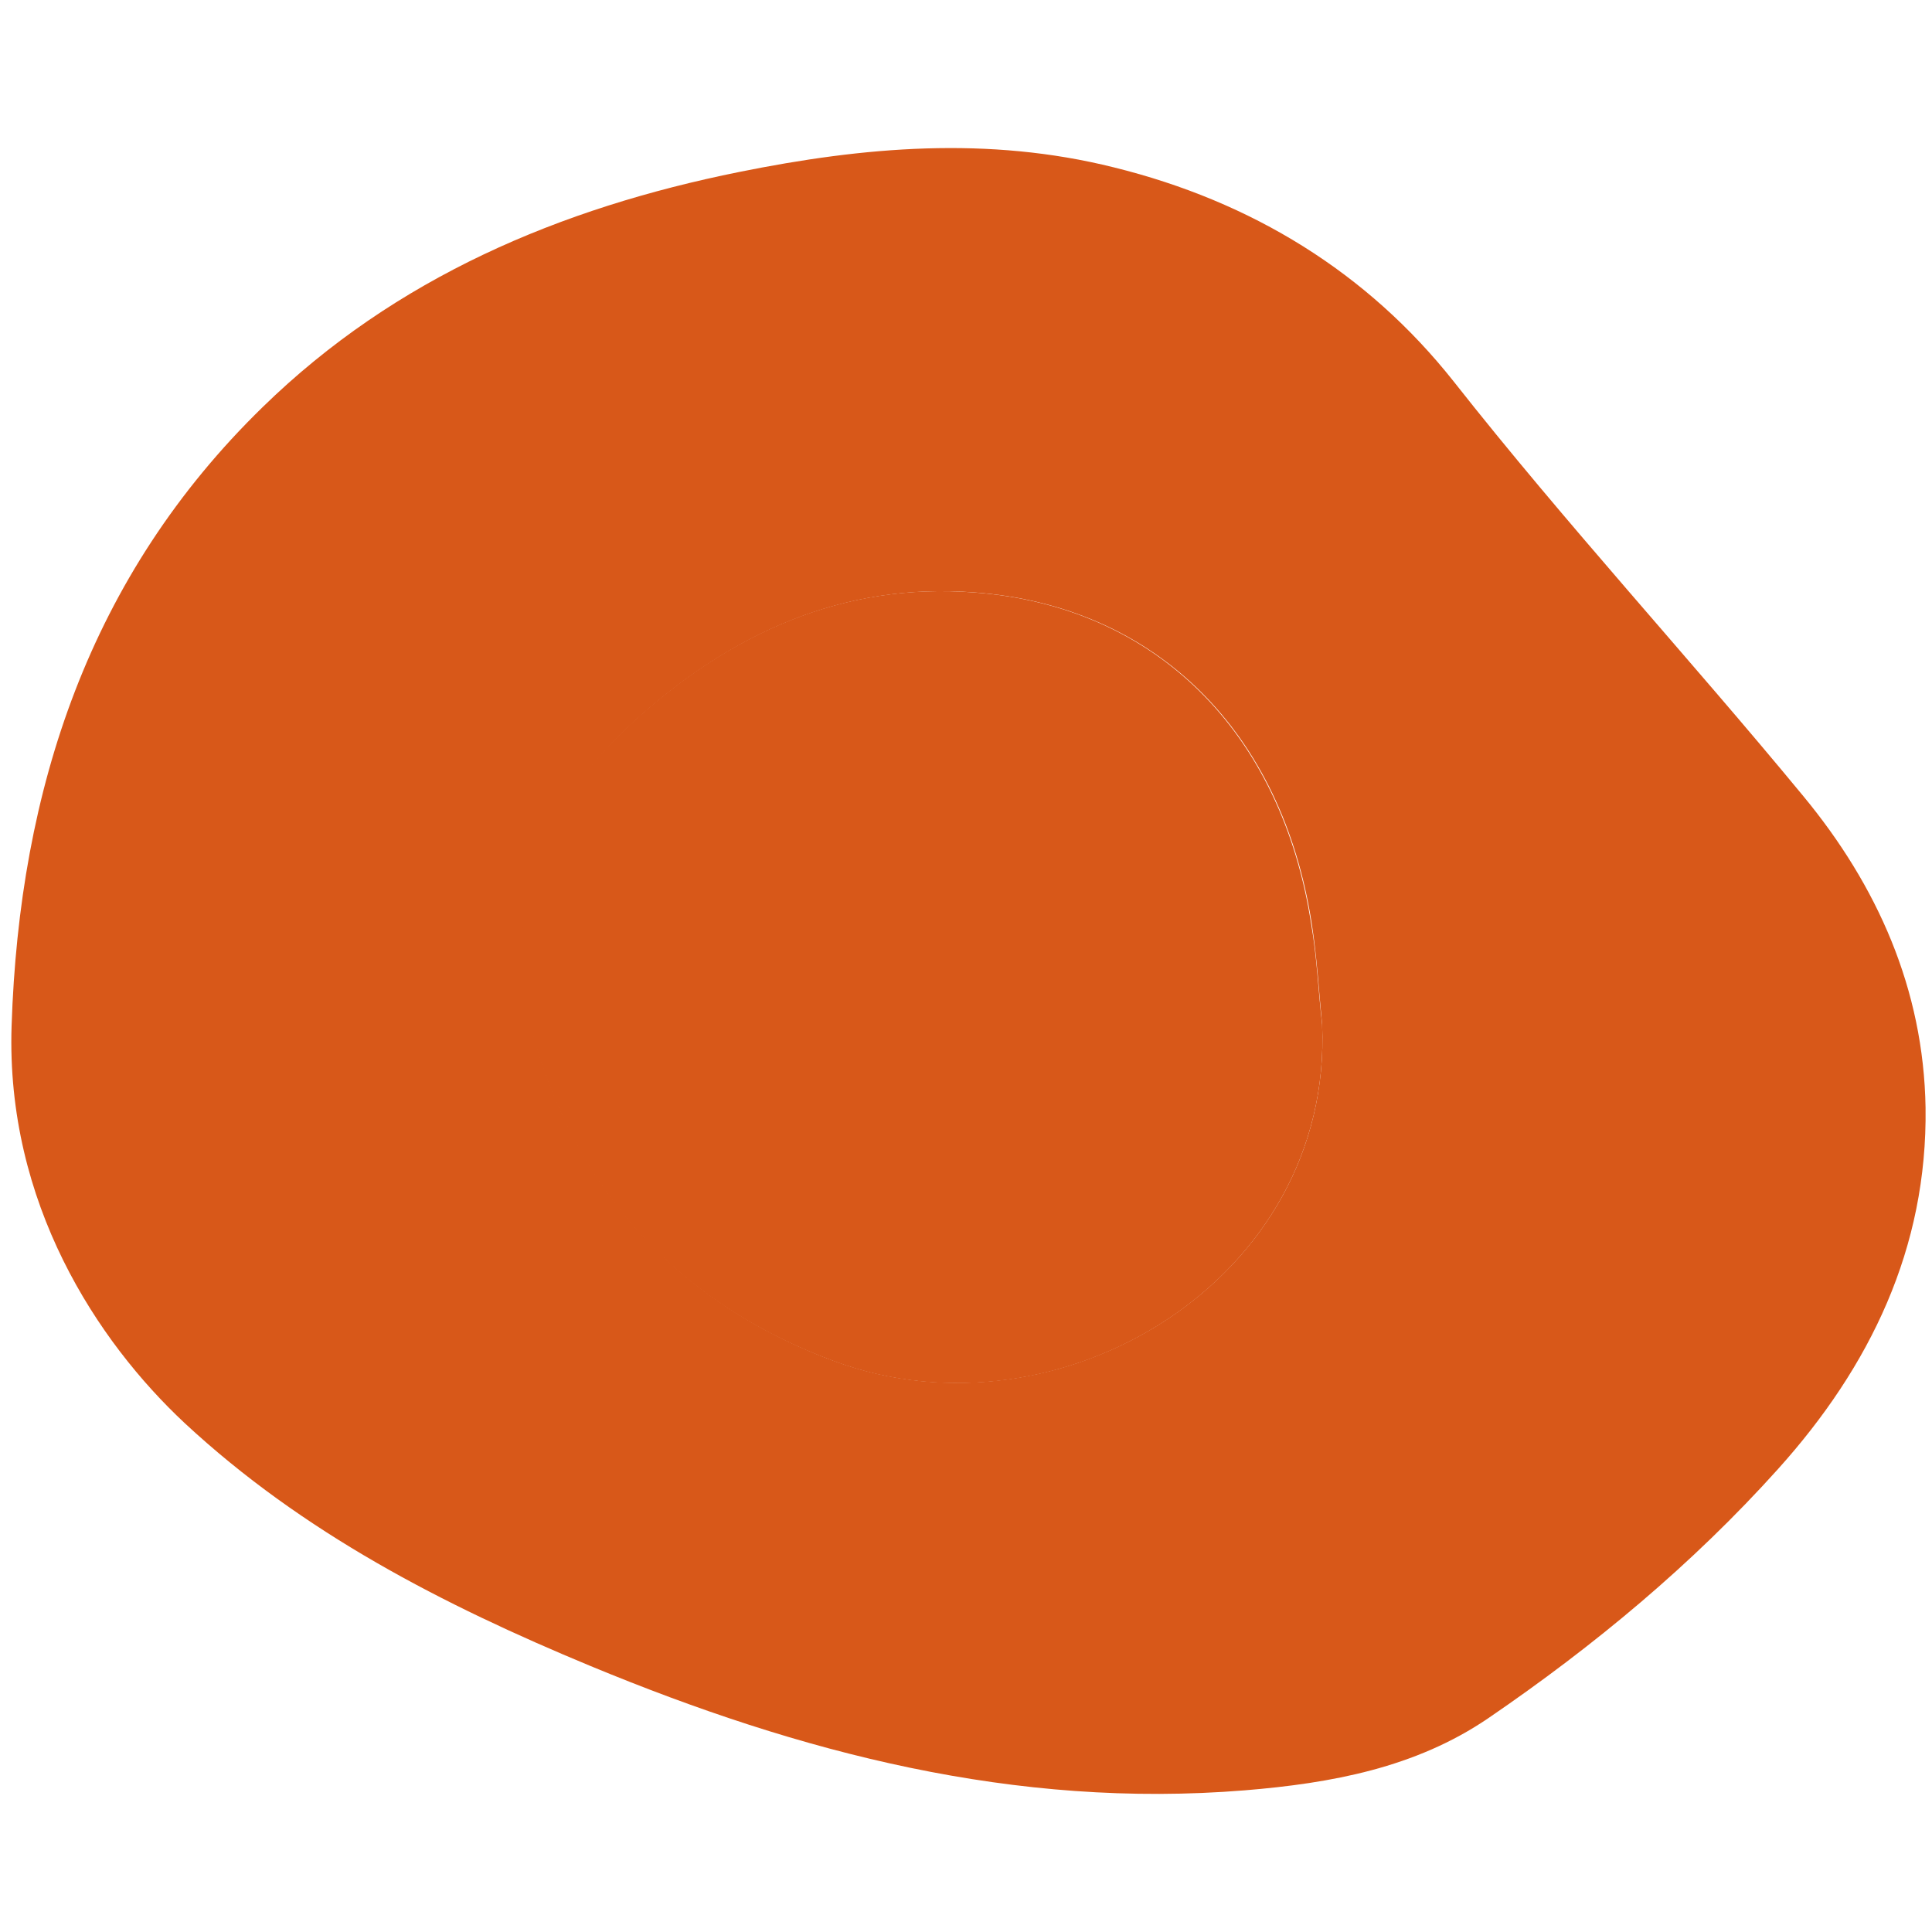 <?xml version="1.0" encoding="utf-8"?>
<!-- Generator: Adobe Illustrator 22.1.0, SVG Export Plug-In . SVG Version: 6.00 Build 0)  -->
<svg version="1.1" id="圖層_1" xmlns="http://www.w3.org/2000/svg" xmlns:xlink="http://www.w3.org/1999/xlink" x="0px" y="0px"
	 viewBox="0 0 300 300" style="enable-background:new 0 0 300 300;" xml:space="preserve">
<style type="text/css">
	.st0{fill:#D85819;}
</style>
<g>
	<g>
		<path class="st0" d="M1.8,159.3c1.2-36.8,12.1-69.9,39-96.1c20.6-20.1,46.2-30.9,74-36.5c19.3-3.9,38.6-5.6,58.2-0.7
			c21.4,5.3,39.3,16.3,52.7,33.2c17.4,22.1,36.4,42.7,54.3,64.4c11.5,13.9,18.7,30,19,48.4c0.3,21.8-8.6,40.2-22.9,56.1
			c-13.3,14.8-28.6,27.5-45,38.7c-11.3,7.7-24.4,10.1-37.8,11.2c-35.7,2.9-69-5.8-101.6-19.3C68.8,249.2,47,238,28.7,221
			C15.1,208.3,0.9,186.8,1.8,159.3z M205.3,159.1c-0.5-5.2-0.8-10.4-1.6-15.6c-4.6-29.9-24.2-49.4-52.3-51.5
			c-20.5-1.6-37.9,6.4-52.8,19.9c-15.8,14.4-21.4,32-14.6,52.7c7.6,22.9,23.4,38.6,45.7,46.8C164.5,224.2,207,198.7,205.3,159.1z"/>
		<path class="st0" d="M205.3,159.1c1.7,39.6-40.8,65.2-75.7,52.3c-22.3-8.2-38.1-23.8-45.7-46.8c-6.9-20.7-1.3-38.3,14.6-52.7
			c14.9-13.5,32.3-21.5,52.8-19.9c28.2,2.1,47.7,21.7,52.3,51.5C204.5,148.6,204.7,153.9,205.3,159.1z"/>
	</g>
</g>
</svg>
